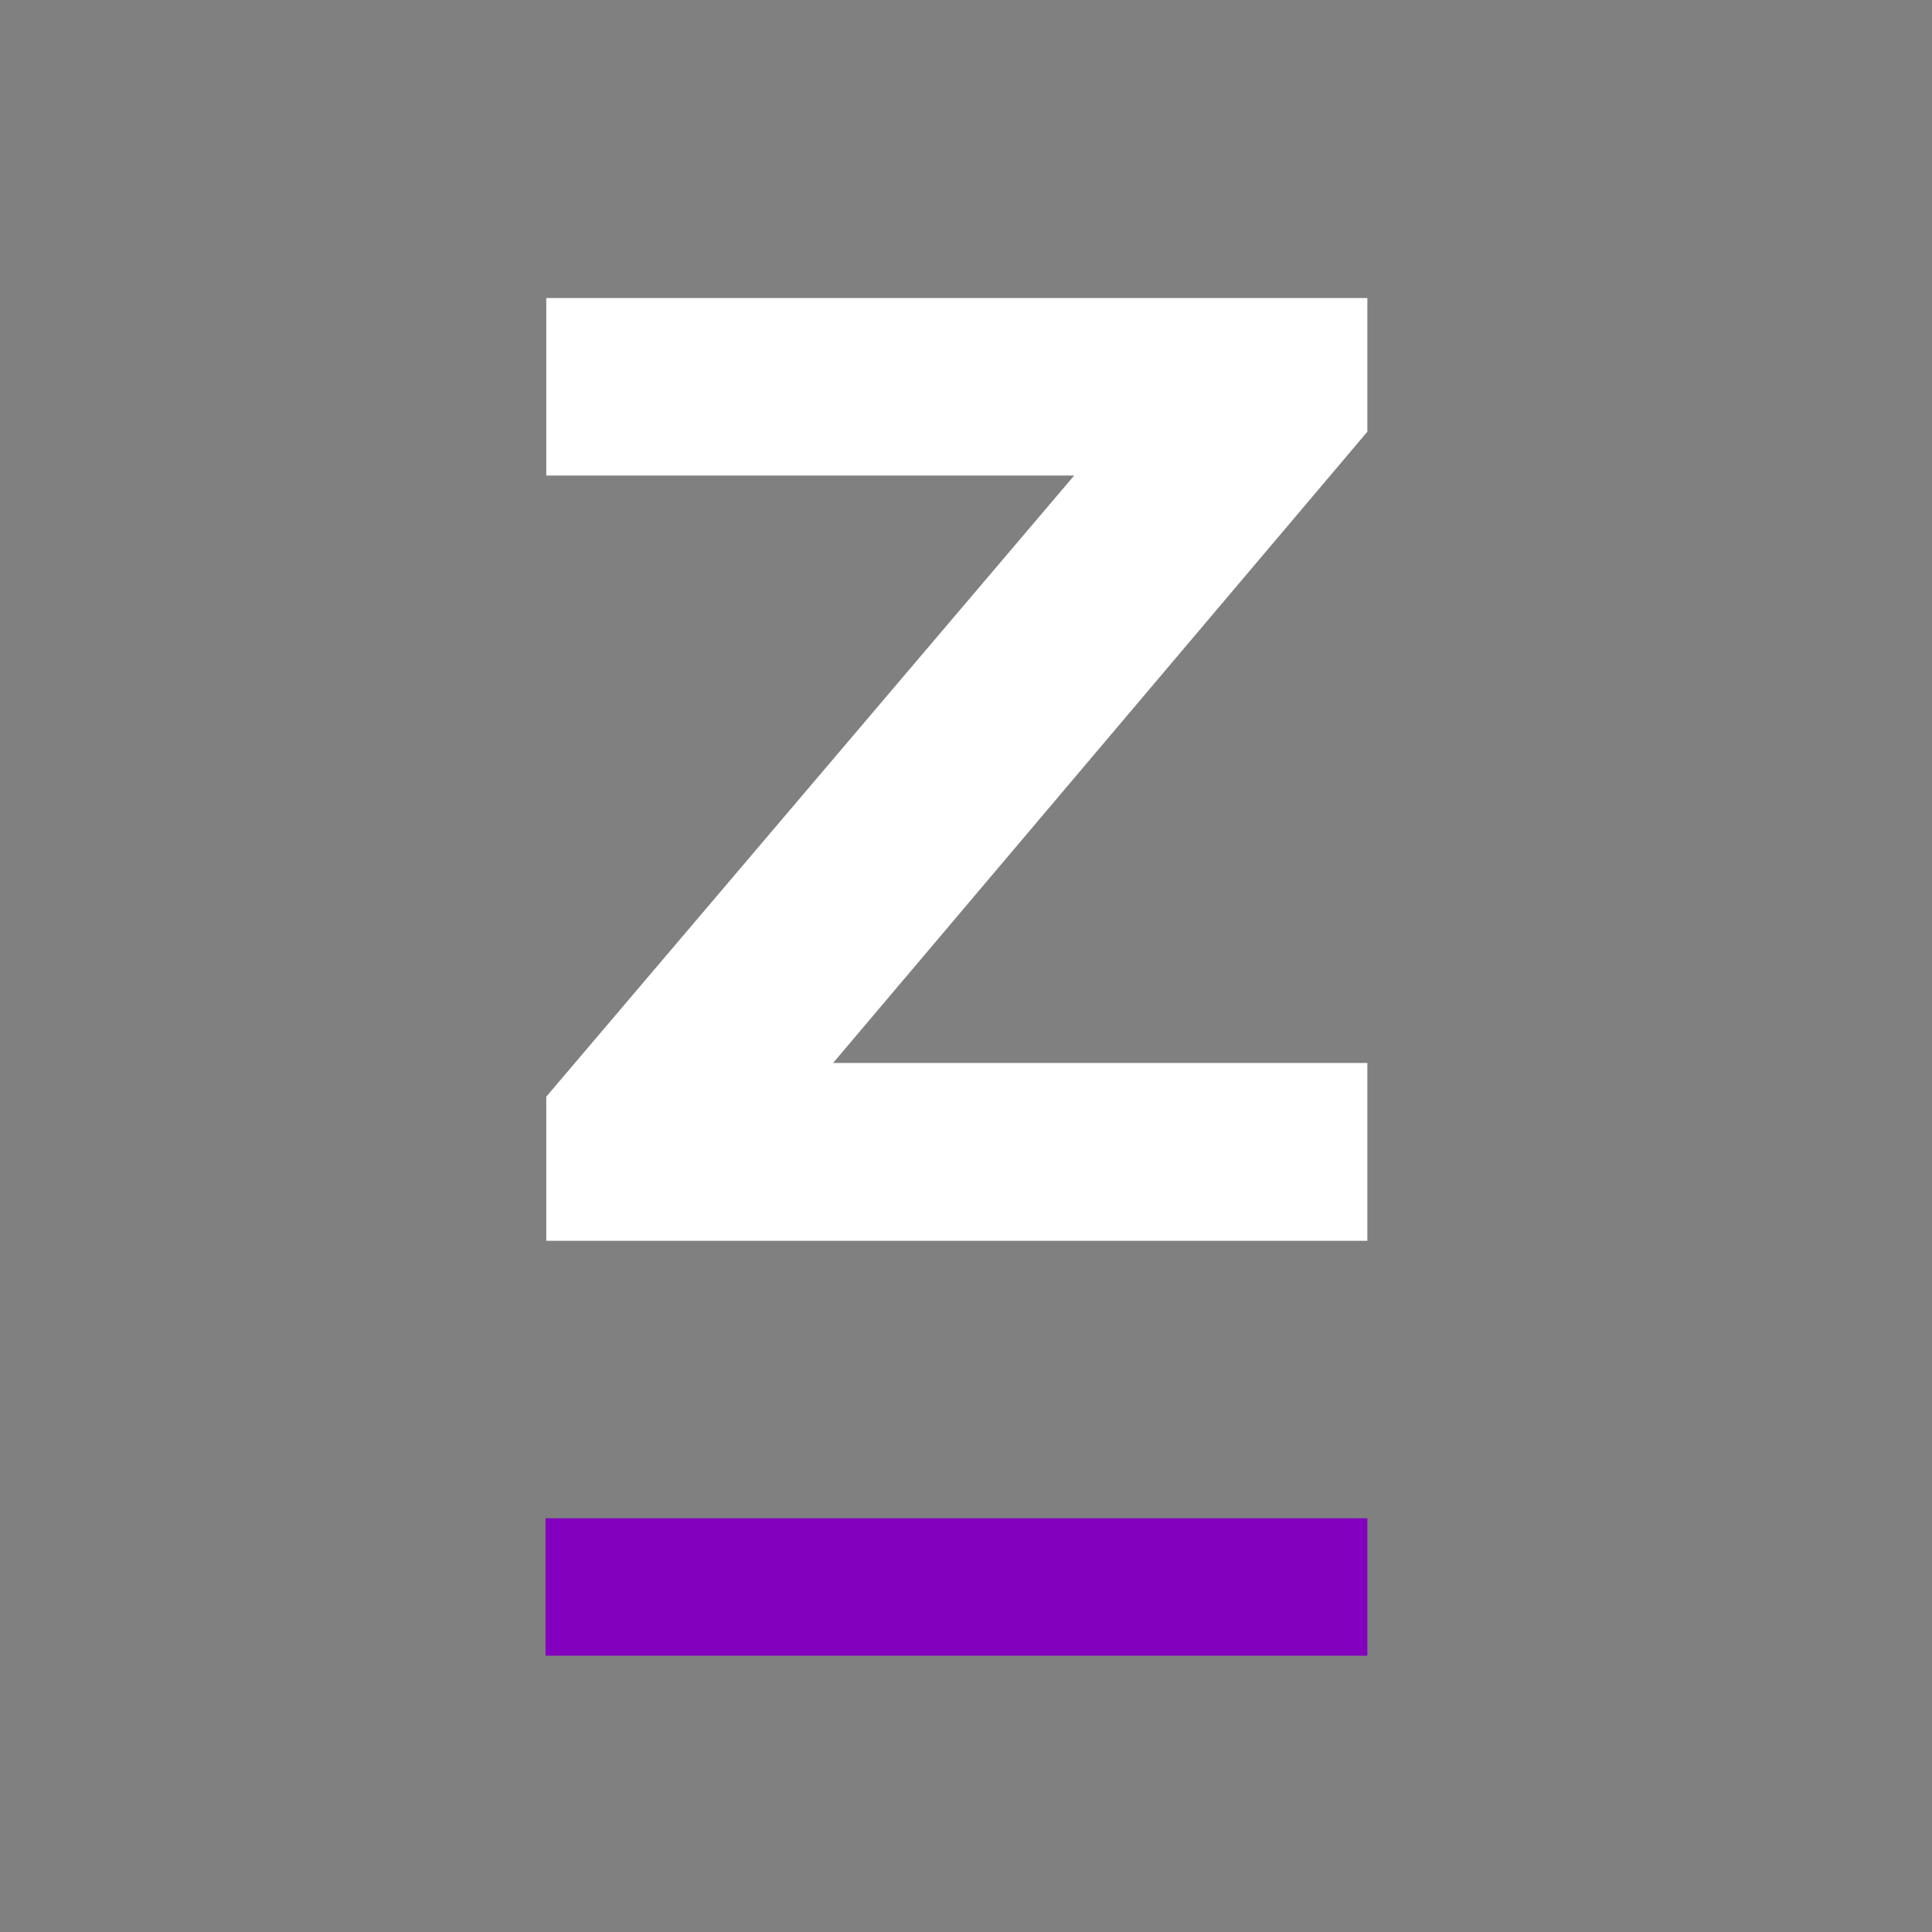 <svg xmlns="http://www.w3.org/2000/svg" width="516" height="516" viewBox="0 0 516 516">
    <rect x="0" y="0" width="516" height="516" fill="#808080" stroke="none"/>
    <style>
        .logo_top0 {
            fill: none;
        }

        .logo_top1 {
            fill: #ffffff;
        }

        .logo_top2 {
            fill: #00BEA0;
        }

        .logo_top3 {
            fill: #FFE100;
        }

        .logo_top4 {
            fill: #4646FF;
        }

        .logo_top5 {
            fill: #8200BE;
        }
    </style>
    <defs>
        <path id="logoWirl"
              d="M227.9 461.3c-.7 0-1.4 0-2.1-.1-13.6-.7-26.3-7.7-34.1-18.9-2.7-3.8-4.4-7.7-6-11-1-2.3-2-4.4-3-5.9-2.4-3.5-7.3-5.7-11.5-5-4.2.7-8.2 4.2-9.4 8.3l-31.9-9.2c4.7-16.4 19.3-29.2 36.1-31.9 16.9-2.7 34.6 5 44.2 19.2 2.5 3.7 4.2 7.4 5.7 10.6 1.1 2.3 2.1 4.5 3.1 6 1.8 2.6 5.2 4.5 8.4 4.6 3.2.1 6.7-1.4 8.8-3.8 1.5-1.8 3-4.7 4.5-7.7 2.3-4.5 4.8-9.5 8.9-14.3 8.3-9.7 20.9-15.5 33.8-15.3 12.8.1 25.3 6.1 33.4 16 3.8 4.6 6.2 9.4 8.3 13.6 1.4 2.9 2.8 5.5 4.2 7.3 2.5 3.1 7.2 4.8 11.1 4 3.9-.8 7.6-4.2 8.6-8.1l32 8.9c-4.4 16-17.7 28.4-34 31.8-16.2 3.3-33.4-2.8-43.8-15.7-3.6-4.5-5.9-9.1-8-13.2-1.5-2.9-2.8-5.6-4.2-7.3-1.9-2.3-5.1-3.8-8.1-3.9h-.1c-3 0-6.1 1.5-8.1 3.7-1.5 1.8-3 4.7-4.6 7.7-2.2 4.4-4.8 9.4-8.8 14.2-8.1 9.7-20.6 15.4-33.4 15.4z"
              class="logo_top3"/>
        <path id="logoZigzag"
              d="M272.1 462.3l-33.3-34.5-33.2 34.5-33.3-34.5-15.3 15.9-22.6-21.8 37.9-39.4 33.3 34.5 33.2-34.5 33.3 34.5 33.2-34.5 33.3 34.5 15.3-15.9 22.6 21.8-37.9 39.4-33.3-34.5z"
              class="logo_top4"/>
        <path id="logoArch"
              d="M255.4 457.3c-44.4 0-87.4-15.9-121.1-44.7L157 386c27.4 23.4 62.4 36.3 98.4 36.3 36 0 71-12.9 98.4-36.3l22.7 26.6c-33.7 28.8-76.7 44.7-121.1 44.7z"
              class="logo_top2"/>
    </defs>
    <path id="BG_1_" d="M0 0h516v516H0z" class="logo_top0"/>
    <path id="zbase_1_" d="M365.2 283.9H222.5l142.7-168.6V79.6H145.9V127h141l-141 165.9v38.5h219.3z" class="logo_top1"/>



    <path id="logoStripe" d="M145.7 405.5h219.5v36.7H145.7z" class="logo_top5"/>
</svg>